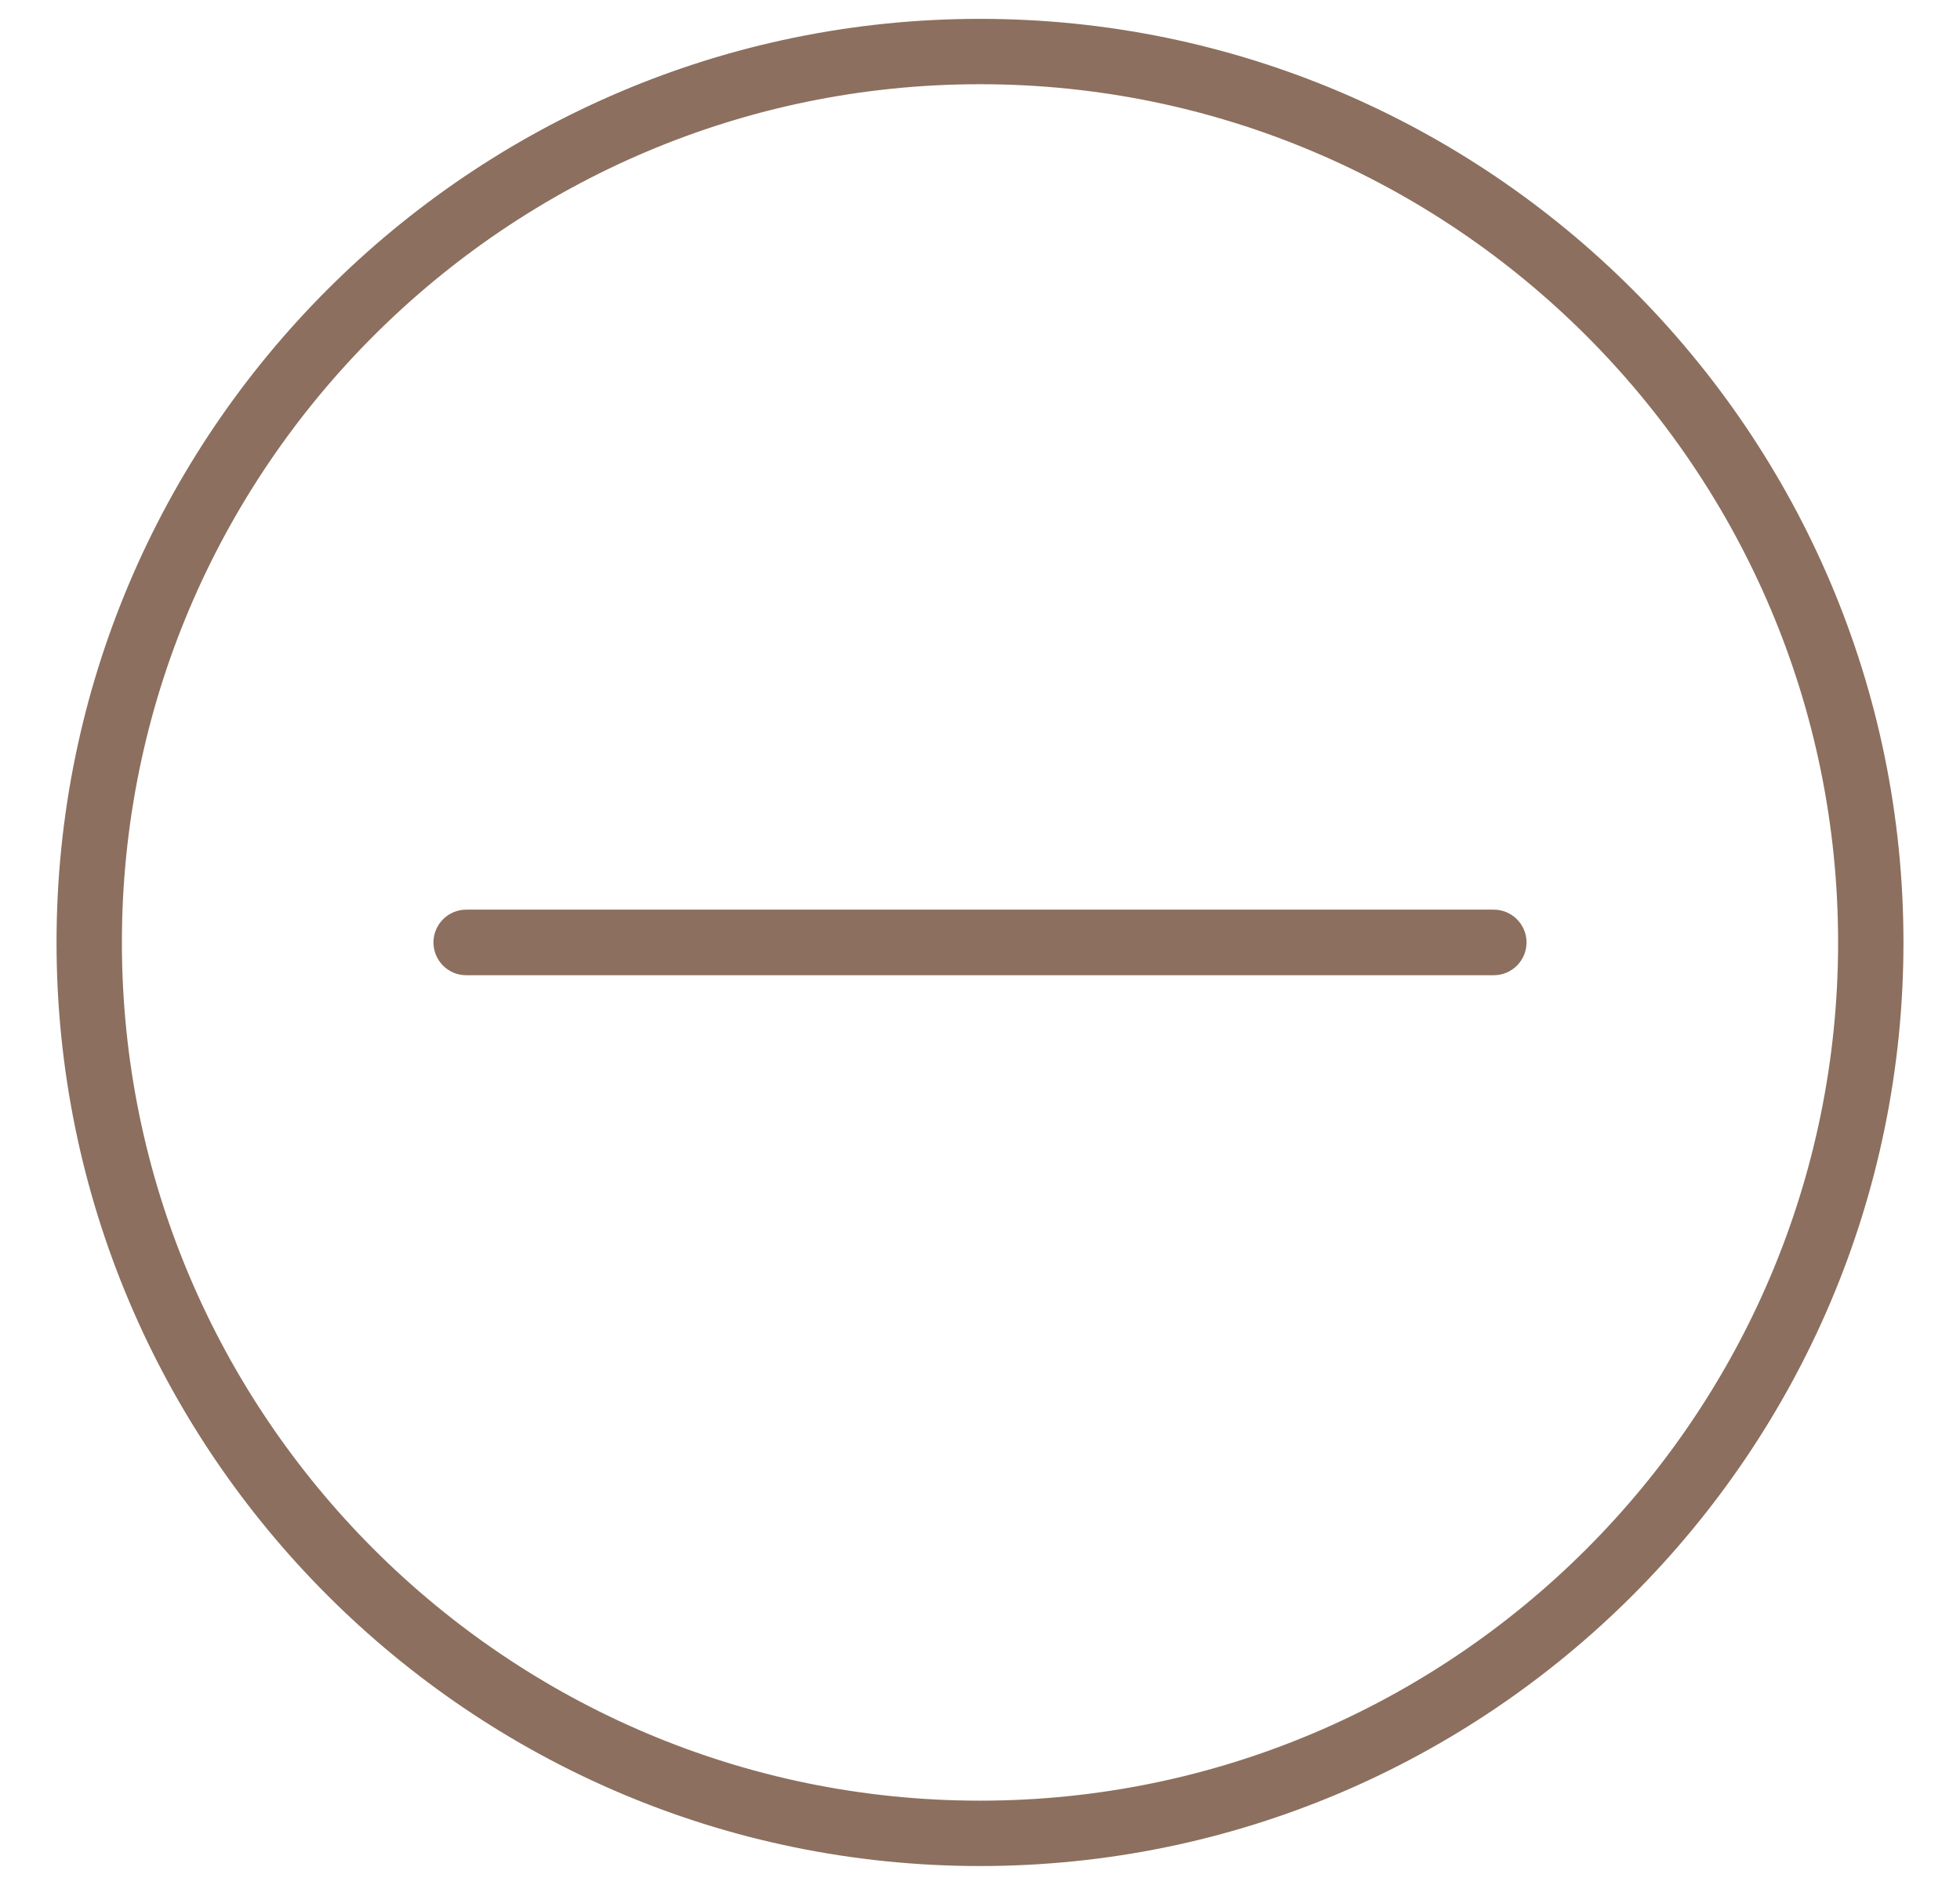 <?xml version="1.0" encoding="UTF-8"?>
<svg width="26px" height="25px" viewBox="0 0 26 25" version="1.1" xmlns="http://www.w3.org/2000/svg" xmlns:xlink="http://www.w3.org/1999/xlink">
    <!-- Generator: sketchtool 63.1 (101010) - https://sketch.com -->
    <title>BC311224-2768-449D-A110-ED43E16E63BE</title>
    <desc>Created with sketchtool.</desc>
    <g id="Design-Mockups-v3" stroke="none" stroke-width="1" fill="none" fill-rule="evenodd">
        <g id="monstro-microsite-careers-individual-1-mobile" transform="translate(-330, -361)" fill="#C5A883" fill-rule="nonzero" stroke="#8C6F5E" stroke-width="0.5">
            <g id="accordion-item-expanded" transform="translate(20, 359)">
                <g id="icon-collapse" transform="translate(311, 2.5)">
                    <g>
                        <path d="M12,0 C5.383,0 0,5.383 0,12 C0,18.617 5.383,24 12,24 C18.617,24 24,18.617 24,12 C24,5.383 18.617,0 12,0 Z M12,23.633 C5.586,23.633 0.367,18.414 0.367,12 C0.367,5.586 5.586,0.367 12,0.367 C18.414,0.367 23.633,5.586 23.633,12 C23.633,18.414 18.414,23.633 12,23.633 Z" id="Shape"></path>
                        <path d="M18.815,11.815 L5.185,11.815 C5.083,11.815 5,11.898 5,12 C5,12.102 5.083,12.185 5.185,12.185 L18.815,12.185 C18.917,12.185 19,12.102 19,12 C19,11.898 18.917,11.815 18.815,11.815 Z" id="Path"></path>
                    </g>
                </g>
            </g>
        </g>
    </g>
</svg>